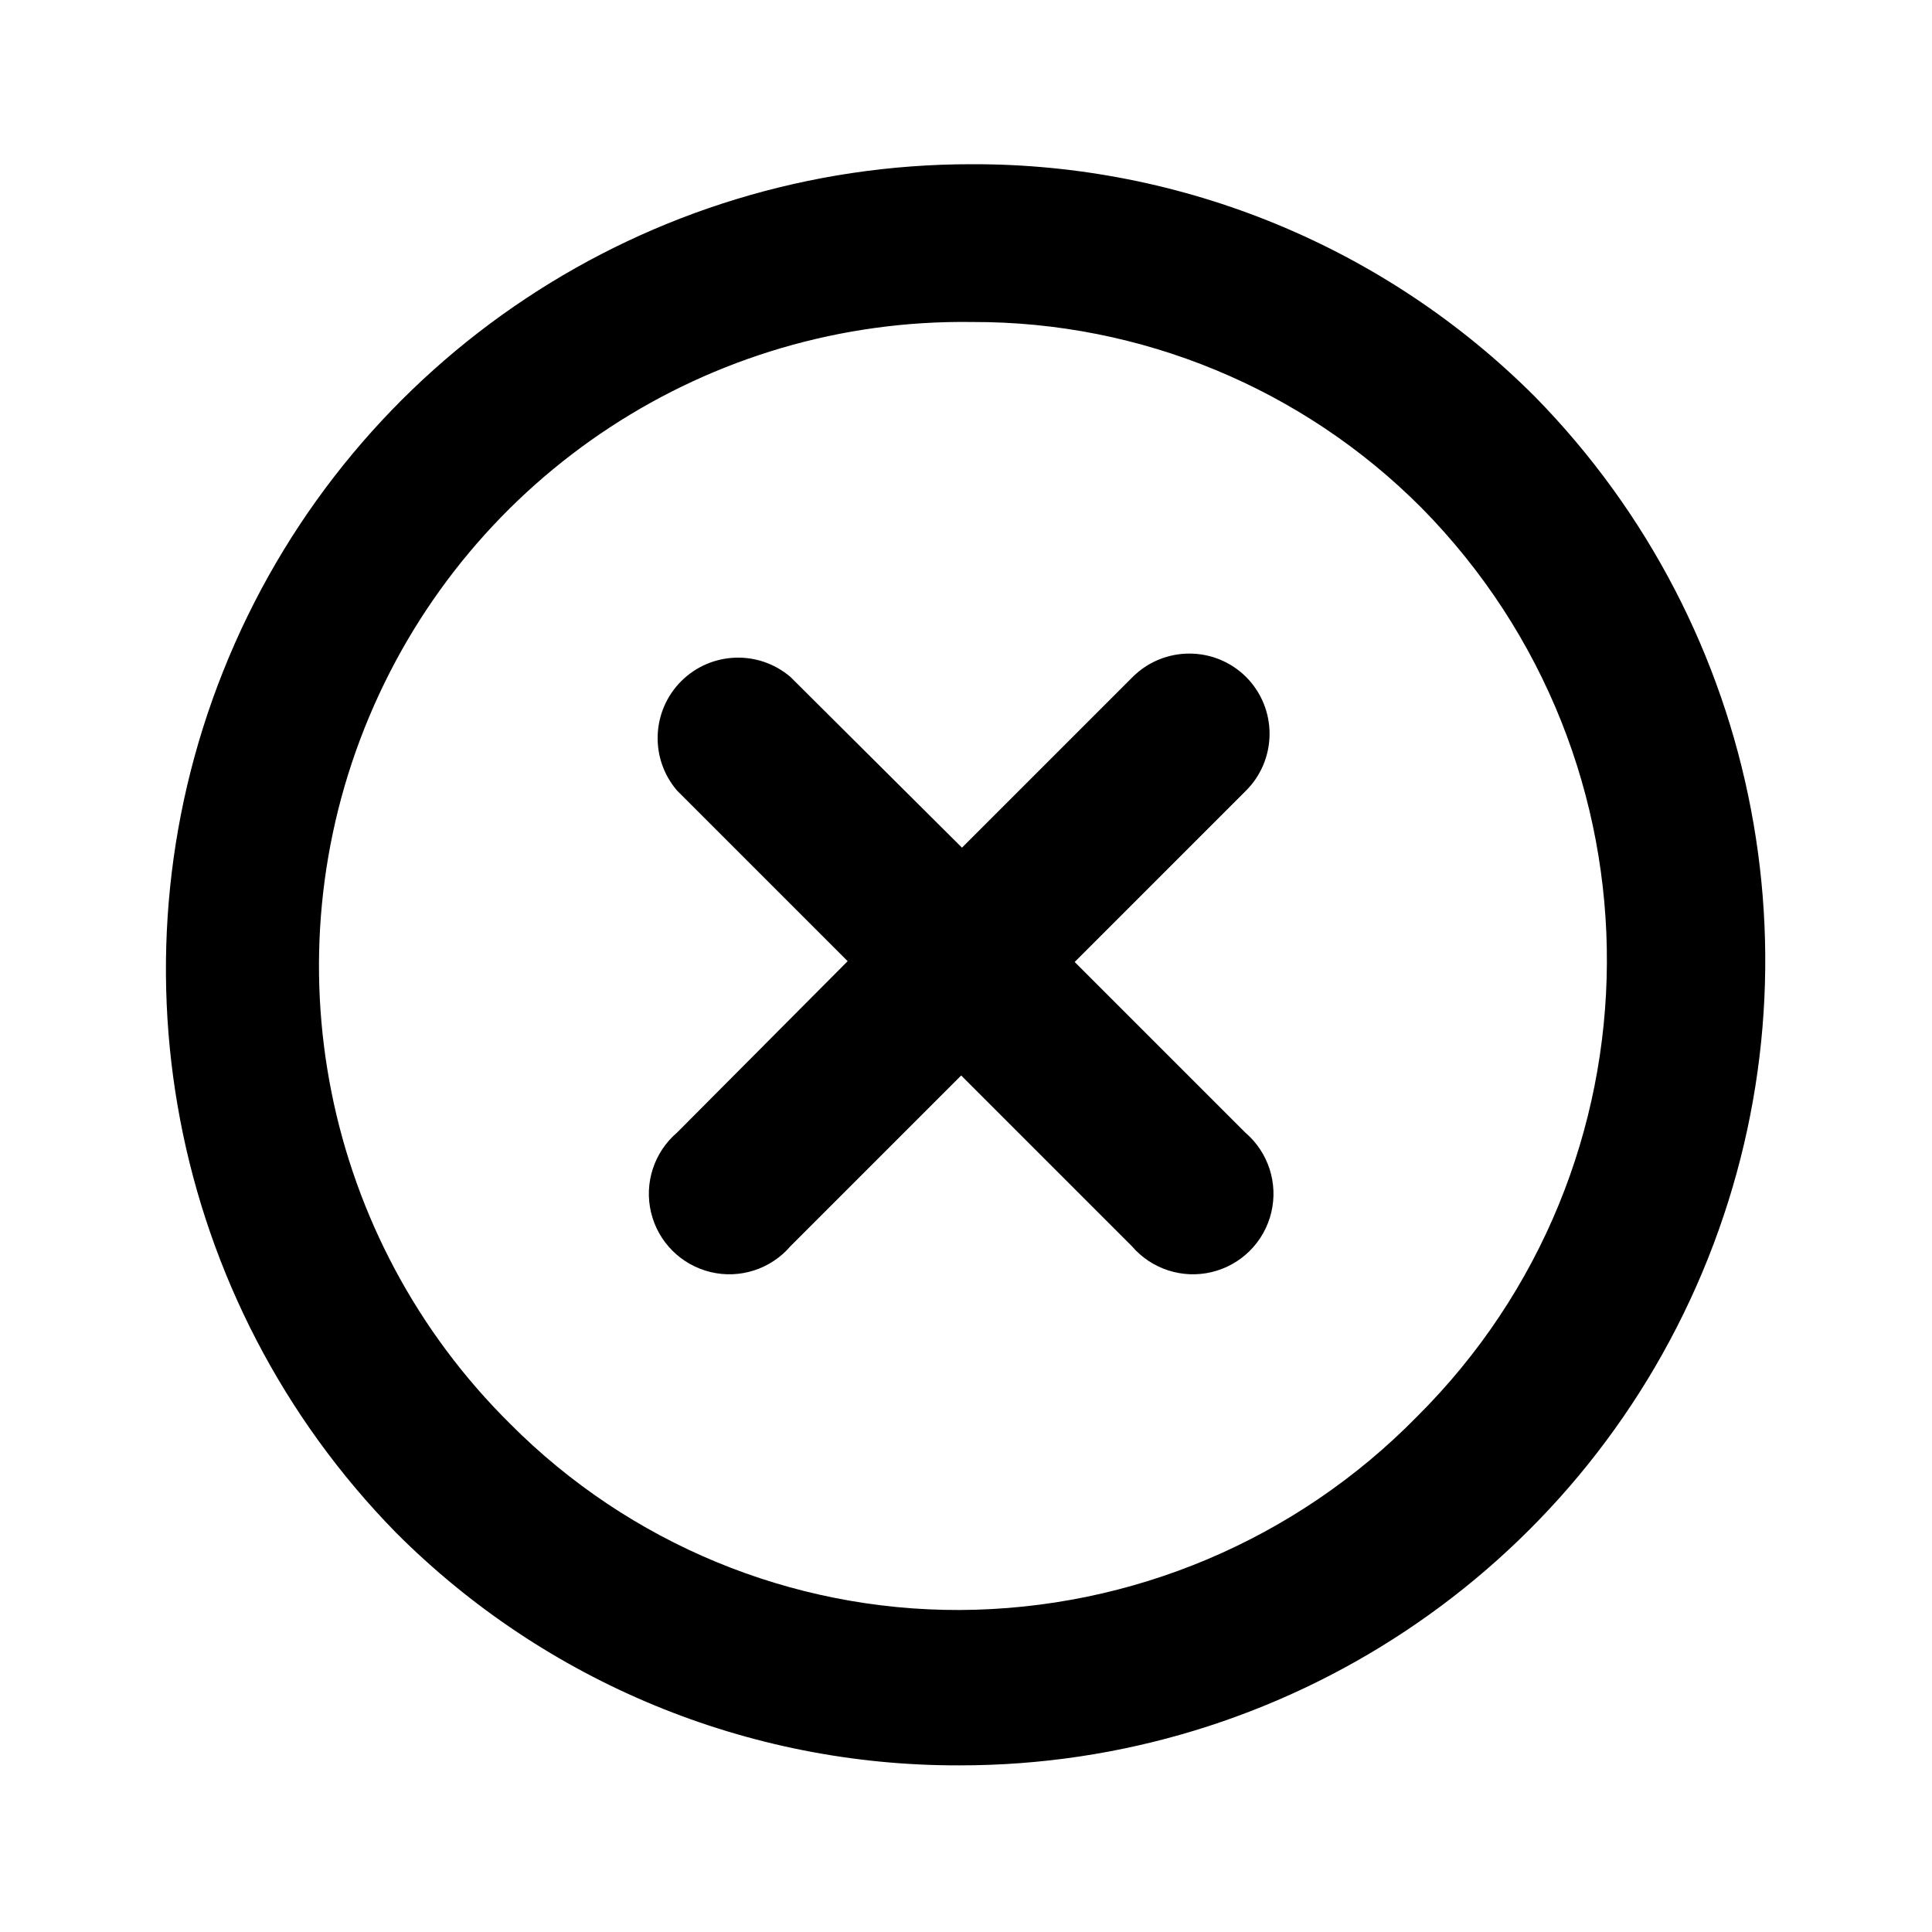 <svg xmlns="http://www.w3.org/2000/svg" width="24" height="24" viewBox="0 0 24 24">
  <g fill="none" fill-rule="evenodd" transform="translate(-216 -108)">
    <rect width="504" height="450" fill="#FFF"/>
    <g transform="translate(216 108)">
      <rect width="24" height="24"/>
      <g fill="#000" fill-rule="nonzero" transform="translate(2 2)">
        <path d="M17.07,2.93 C15.215,1.072 12.695,0.032 10.07,0.04 C6.042,0.037 2.405,2.45 0.844,6.163 C-0.718,9.876 0.1,14.163 2.92,17.04 C4.775,18.898 7.295,19.938 9.92,19.93 C13.948,19.933 17.585,17.52 19.146,13.807 C20.708,10.094 19.89,5.807 17.07,2.93 L17.07,2.93 Z M15.6,15.6 C14.103,17.127 12.058,17.991 9.92,18 C7.826,18.006 5.817,17.174 4.34,15.69 C2.017,13.395 1.322,9.918 2.585,6.906 C3.848,3.894 6.814,1.952 10.08,2 C12.174,1.994 14.183,2.826 15.66,4.31 C18.752,7.448 18.725,12.495 15.6,15.6 L15.6,15.6 Z"/>
        <path d="M13.48,6.41 C13.09,6.022 12.46,6.022 12.07,6.41 L9.95,8.53 L7.82,6.41 C7.423,6.07 6.832,6.093 6.462,6.462 C6.093,6.832 6.07,7.423 6.41,7.82 L8.53,9.94 L6.41,12.07 C6.125,12.314 6,12.698 6.088,13.063 C6.176,13.429 6.461,13.714 6.827,13.802 C7.192,13.89 7.576,13.765 7.82,13.48 L9.94,11.36 L12.06,13.48 C12.304,13.765 12.688,13.89 13.053,13.802 C13.419,13.714 13.704,13.429 13.792,13.063 C13.88,12.698 13.755,12.314 13.47,12.07 L11.35,9.95 L13.47,7.83 C13.661,7.644 13.769,7.389 13.771,7.122 C13.773,6.855 13.668,6.599 13.48,6.41 L13.48,6.41 Z"/>
      </g>
    </g>
  </g>
</svg>
